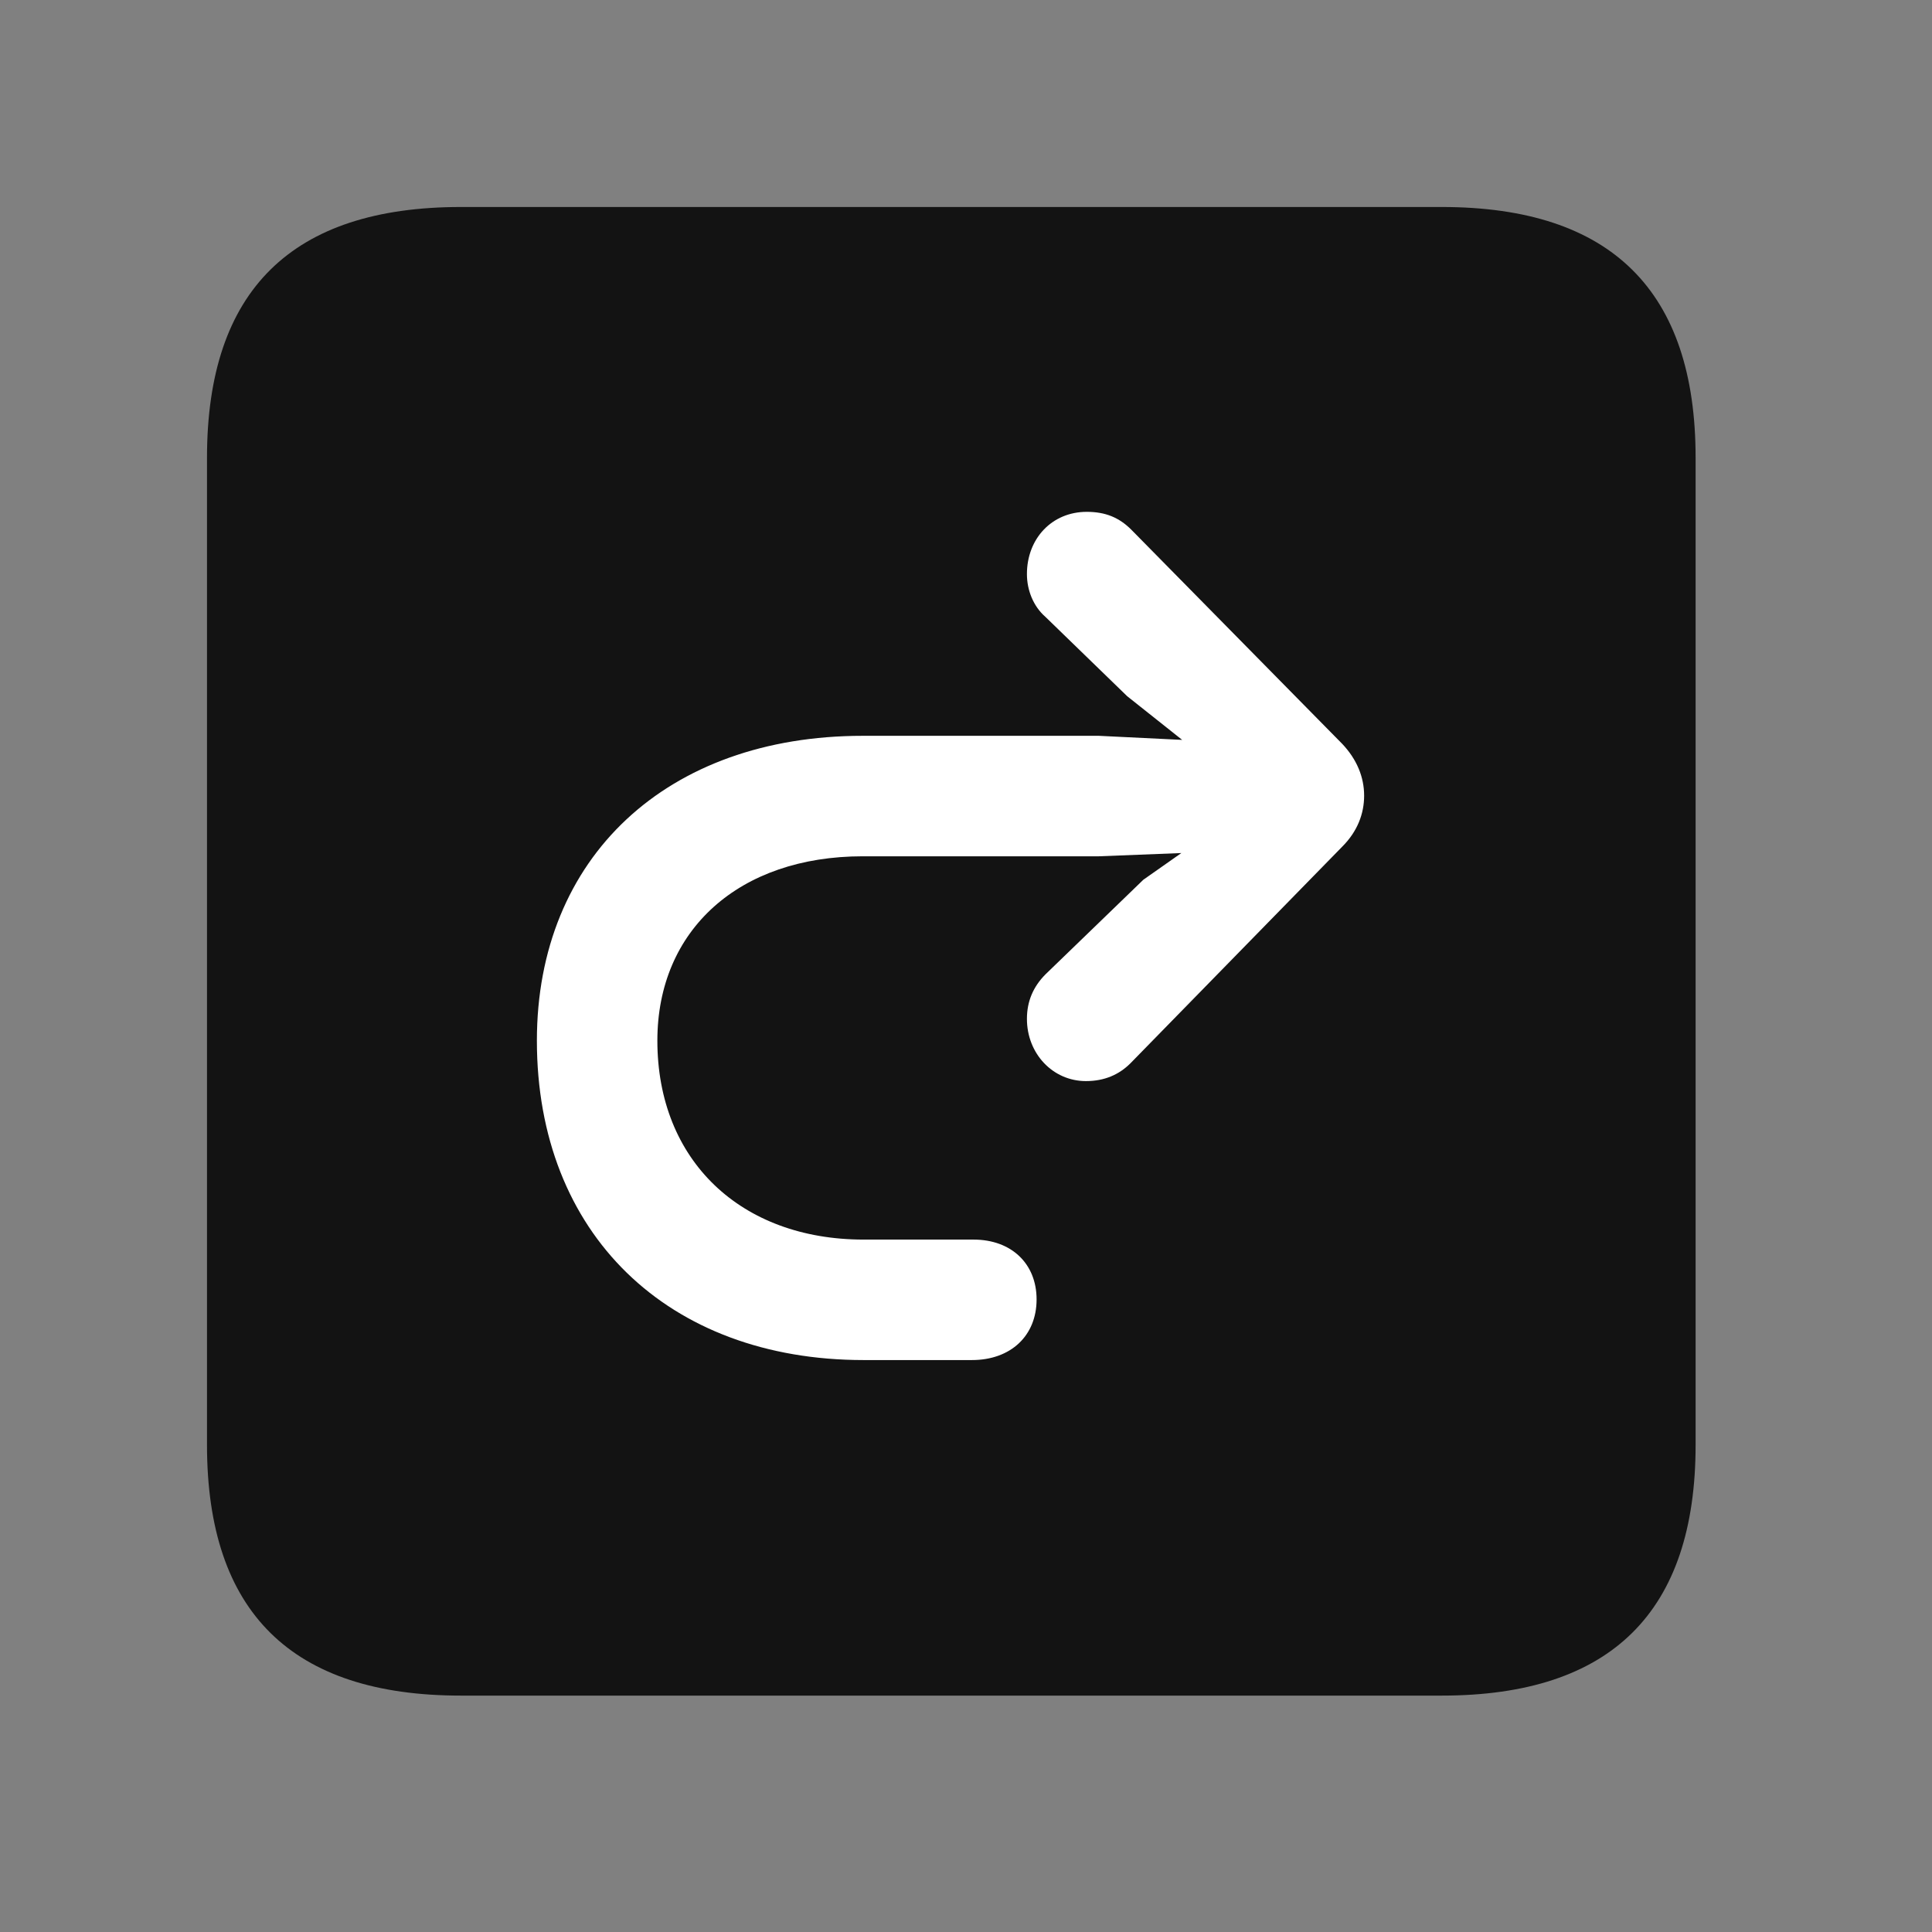 <svg width="28" height="28" viewBox="0 0 28 28" fill="none" xmlns="http://www.w3.org/2000/svg">
<rect x="0" y="0" width="28" height="28" fill="#808080" stroke="none"/>
<path d="M6.68 24.574H20.895C23.355 24.574 24.574 23.355 24.574 20.941V6.633C24.574 4.219 23.355 3 20.895 3H6.68C4.23 3 3 4.207 3 6.633V20.941C3 23.367 4.23 24.574 6.68 24.574Z" fill="black" fill-opacity="0.85"/>
<path d="M7.781 15.082C7.781 12.422 9.668 10.664 12.504 10.664H15.926L17.133 10.723L16.336 10.09L15.152 8.941C14.977 8.789 14.883 8.555 14.883 8.32C14.883 7.805 15.246 7.418 15.75 7.418C16.02 7.418 16.219 7.5 16.395 7.676L19.453 10.781C19.664 11.004 19.77 11.262 19.77 11.531C19.77 11.789 19.676 12.047 19.453 12.27L16.383 15.41C16.219 15.574 16.008 15.668 15.738 15.668C15.258 15.668 14.883 15.27 14.883 14.766C14.883 14.508 14.977 14.297 15.152 14.121L16.57 12.75L17.121 12.363L15.926 12.41H12.504C10.711 12.41 9.527 13.477 9.527 15.082C9.527 16.816 10.734 17.965 12.516 17.965H14.109C14.66 17.965 15.023 18.316 15.023 18.832C15.023 19.359 14.648 19.711 14.086 19.711H12.516C9.68 19.711 7.781 17.883 7.781 15.082Z" fill="white"/>
</svg>
